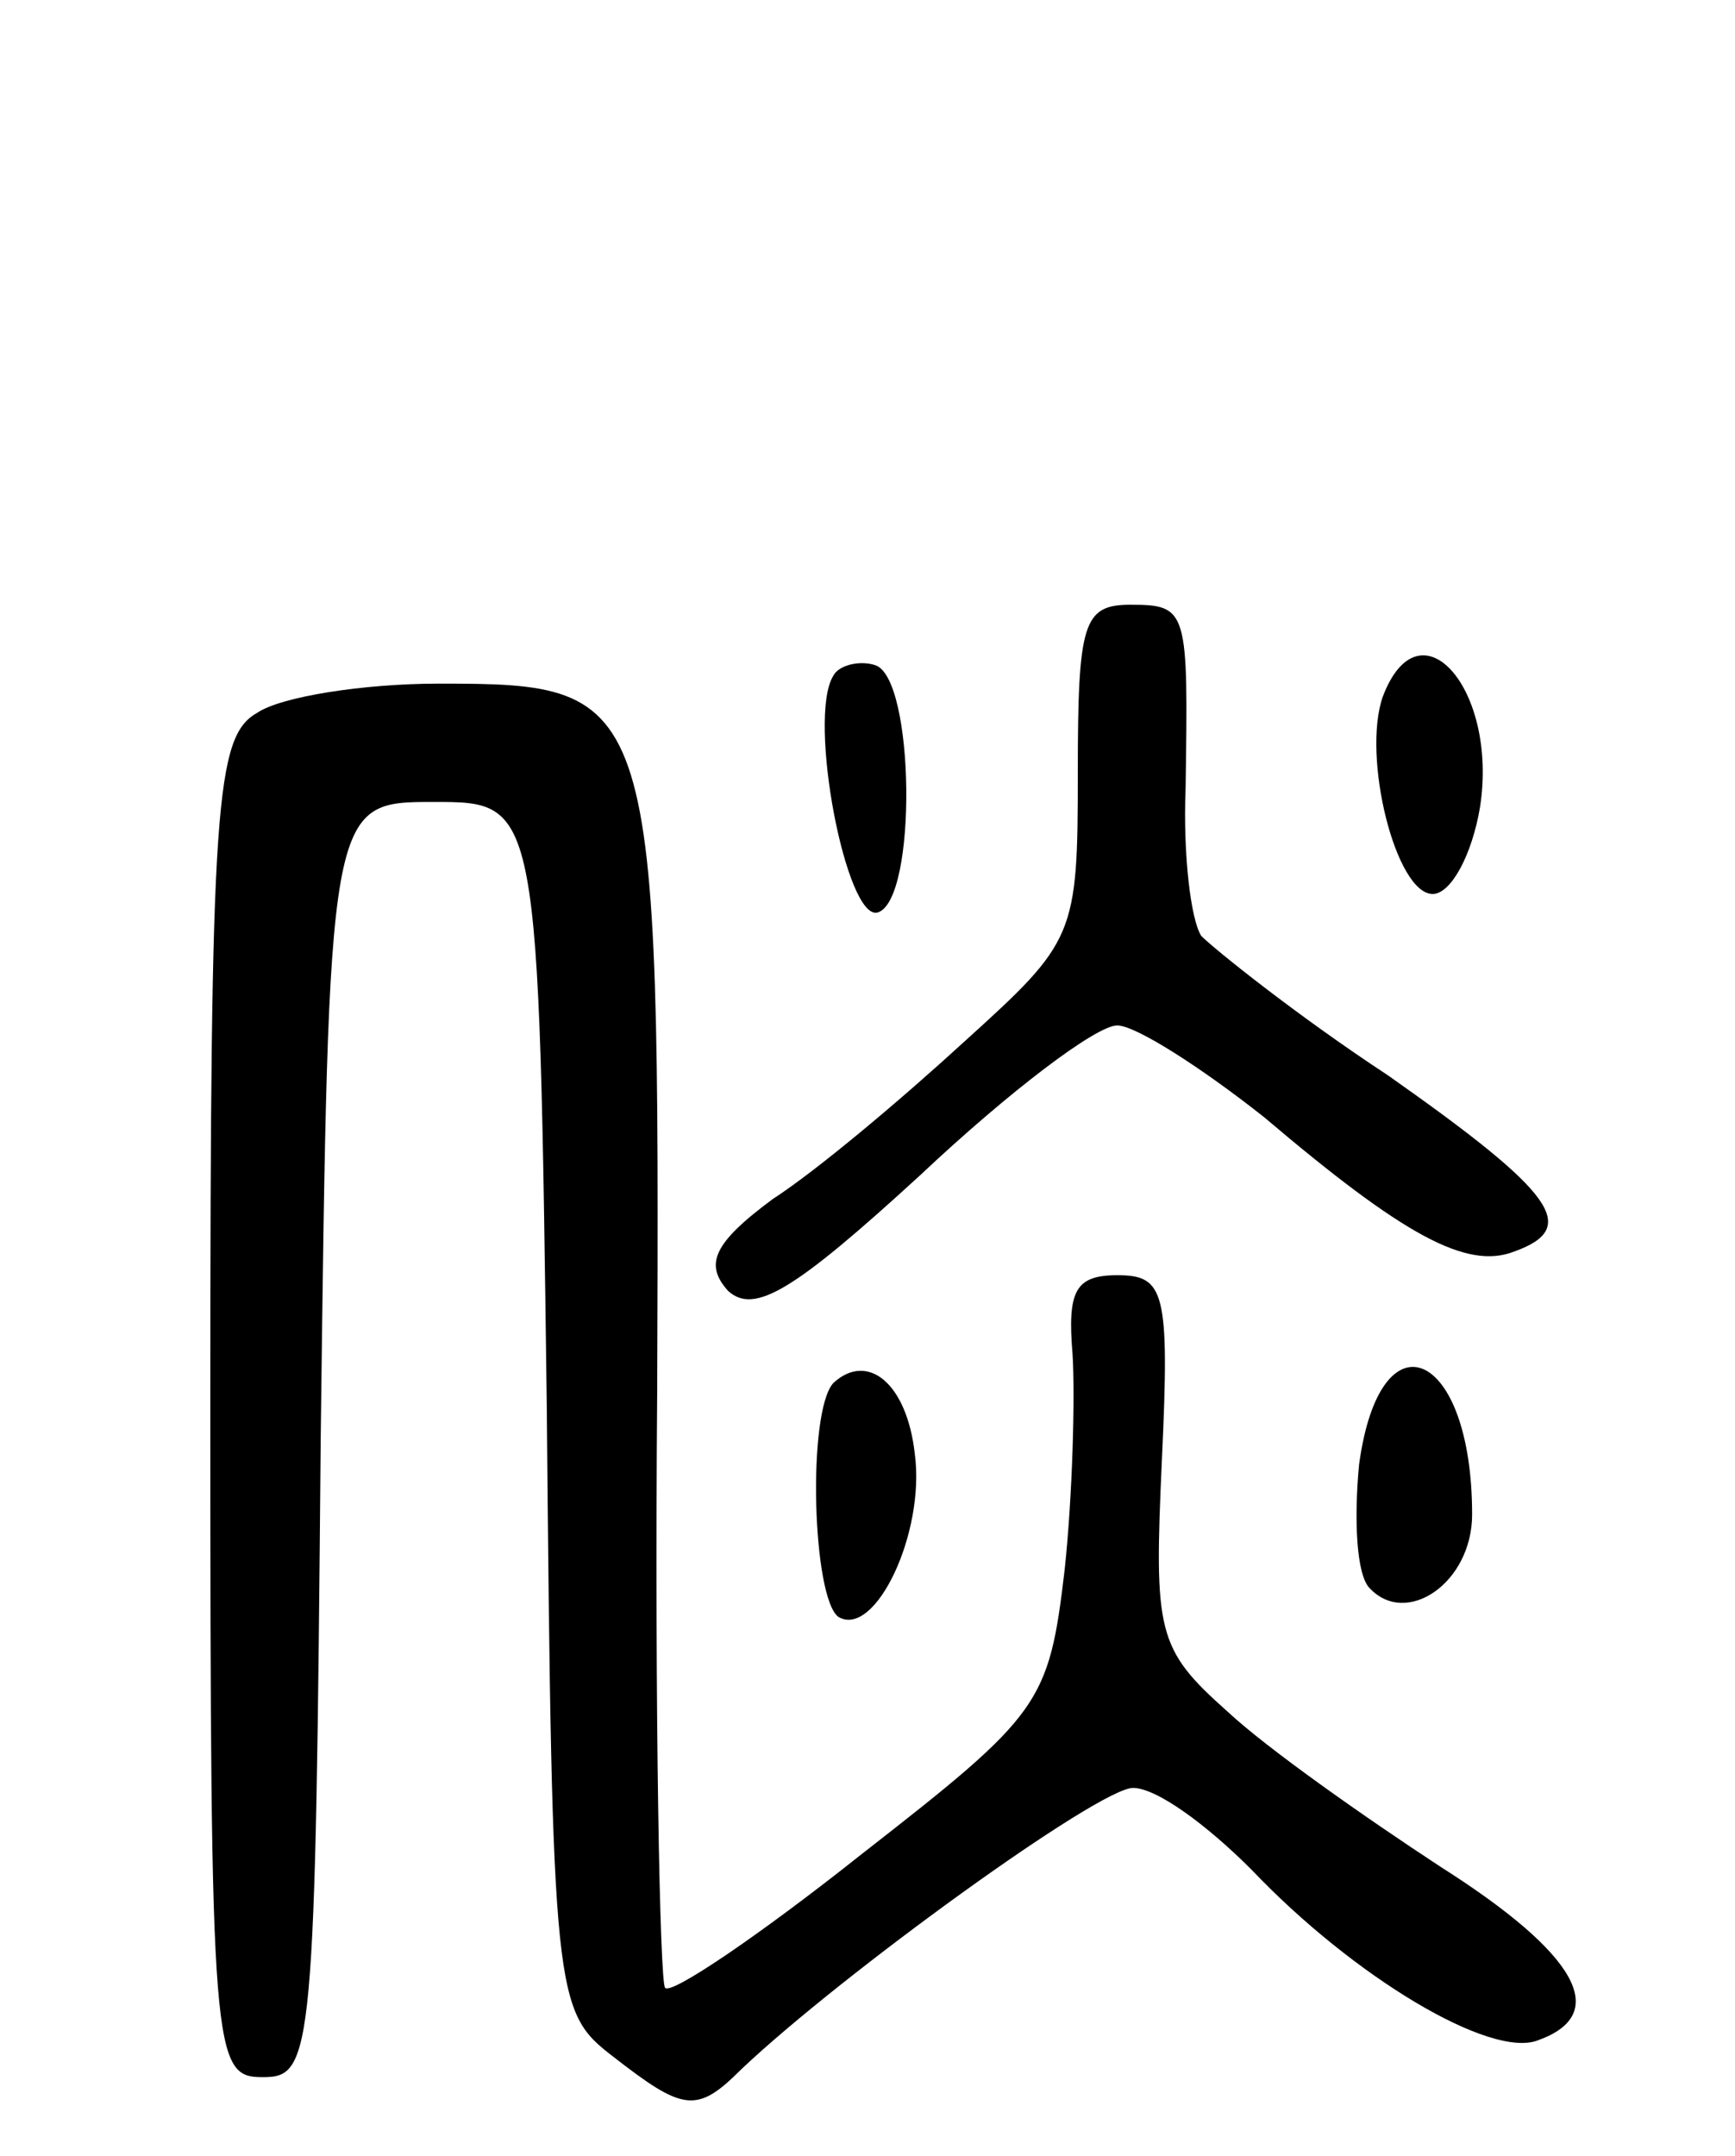 <svg version="1.0" xmlns="http://www.w3.org/2000/svg"
 width="66pt" height="82pt" viewBox="0 0 66 82"
 preserveAspectRatio="xMidYMid meet">
<g transform="translate(0,82) scale(0.1,-0.1)"
fill="#000000" stroke="none">
<path d="M410 526 c0 -62 -1 -64 -43 -102 -24 -22 -56 -49 -73 -60 -23 -17
-26 -25 -17 -35 10 -9 25 0 73 44 34 32 67 57 75 57 7 0 32 -16 56 -35 53 -45
77 -58 95 -51 25 9 16 22 -48 67 -35 23 -66 48 -71 53 -4 6 -7 31 -6 56 1 68
1 70 -21 70 -18 0 -20 -7 -20 -64z"/>
<path d="M317 563 c-10 -16 5 -94 17 -90 15 5 14 89 -1 94 -6 2 -14 0 -16 -4z"/>
<path d="M526 555 c-8 -23 5 -75 19 -75 7 0 15 15 18 33 7 45 -23 79 -37 42z"/>
<path d="M98 549 c-16 -9 -18 -33 -18 -264 0 -248 1 -255 20 -255 19 0 20 8
22 243 3 242 3 242 43 242 40 0 40 0 43 -230 2 -225 3 -230 25 -247 27 -21 32
-22 49 -5 38 36 136 107 149 107 9 0 28 -14 45 -31 39 -41 91 -72 109 -65 28
10 15 33 -37 66 -29 19 -66 45 -81 59 -27 24 -28 30 -25 96 3 64 1 70 -17 70
-16 0 -19 -6 -17 -30 1 -16 0 -54 -3 -82 -6 -51 -9 -55 -77 -108 -39 -31 -73
-54 -75 -51 -2 2 -4 105 -3 227 1 266 0 269 -83 269 -29 0 -60 -5 -69 -11z"/>
<path d="M317 294 c-10 -11 -8 -82 2 -89 14 -8 33 32 29 62 -3 27 -18 39 -31
27z"/>
<path d="M517 263 c-2 -21 -1 -42 4 -47 14 -15 39 2 39 28 0 63 -35 78 -43 19z"/>
</g>
</svg>
